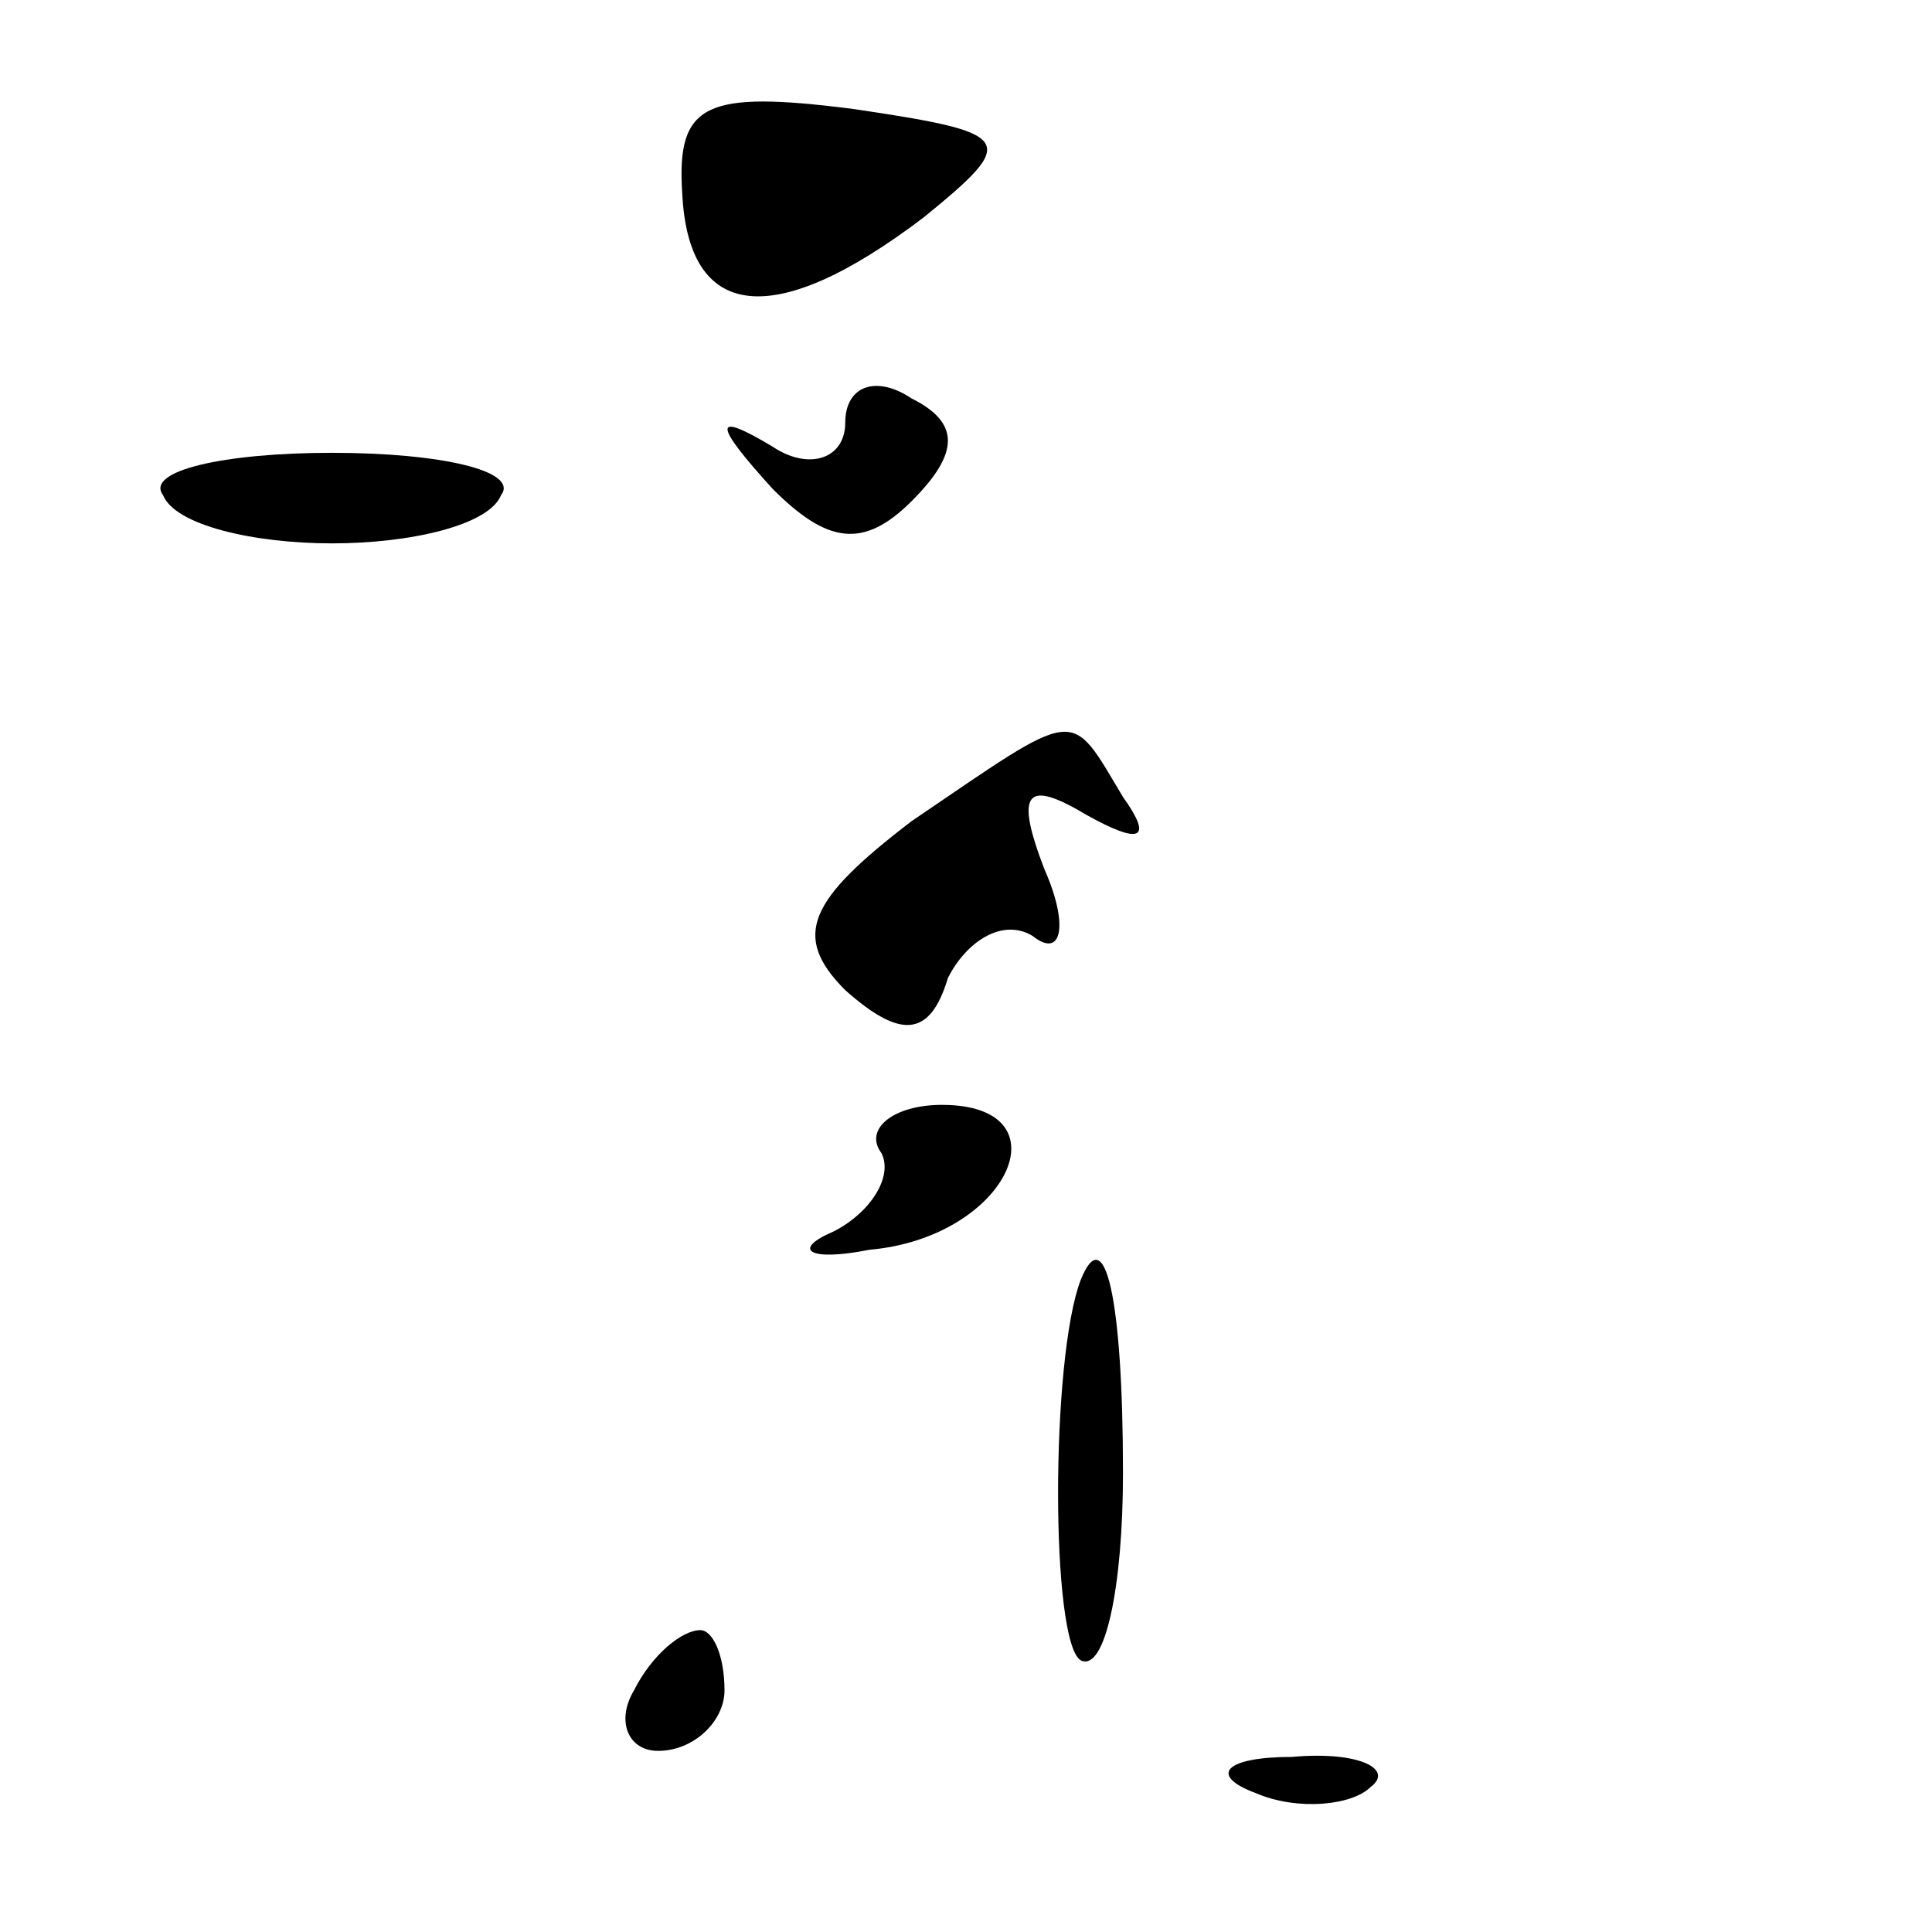 <?xml version="1.0" standalone="no"?>
<!DOCTYPE svg PUBLIC "-//W3C//DTD SVG 20010904//EN"
 "http://www.w3.org/TR/2001/REC-SVG-20010904/DTD/svg10.dtd">
<svg version="1.0" xmlns="http://www.w3.org/2000/svg"
 width="32pt" height="32pt" viewBox="0 0 32 32"
 preserveAspectRatio="xMidYMid meet">
<g transform="translate(0,32) scale(0.1,-0.1)"
fill="#000000" stroke="none">
<path fill="#000000" stroke="none" d="M113 288 c1 -21 15 -23 40 -4 16 13 15
14 -12 18 -24 3 -29 1 -28 -14z"/>
<path fill="#000000" stroke="none" d="M140 250 c0 -6 -6 -8 -12 -4 -10 6 -10
4 0 -7 9 -9 15 -10 23 -2 8 8 8 13 0 17 -6 4 -11 2 -11 -4z"/>
<path fill="#000000" stroke="none" d="M27 238 c2 -5 15 -8 28 -8 13 0 26 3
28 8 3 4 -10 7 -28 7 -18 0 -31 -3 -28 -7z"/>
<path fill="#000000" stroke="none" d="M151 184 c-17 -13 -20 -19 -11 -28 9
-8 14 -8 17 2 3 6 9 10 14 7 5 -4 6 2 2 11 -5 13 -3 15 7 9 9 -5 11 -4 6 3 -9
15 -7 15 -35 -4z"/>
<path fill="#000000" stroke="none" d="M146 129 c2 -4 -2 -10 -8 -13 -7 -3 -4
-5 6 -3 23 2 33 24 12 24 -8 0 -13 -4 -10 -8z"/>
<path fill="#000000" stroke="none" d="M179 108 c-5 -13 -5 -60 0 -63 4 -2 7
12 7 31 0 29 -3 42 -7 32z"/>
<path fill="#000000" stroke="none" d="M105 40 c-3 -5 -1 -10 4 -10 6 0 11 5
11 10 0 6 -2 10 -4 10 -3 0 -8 -4 -11 -10z"/>
<path fill="#000000" stroke="none" d="M208 23 c7 -3 16 -2 19 1 4 3 -2 6 -13
5 -11 0 -14 -3 -6 -6z"/>
</g>
</svg>
